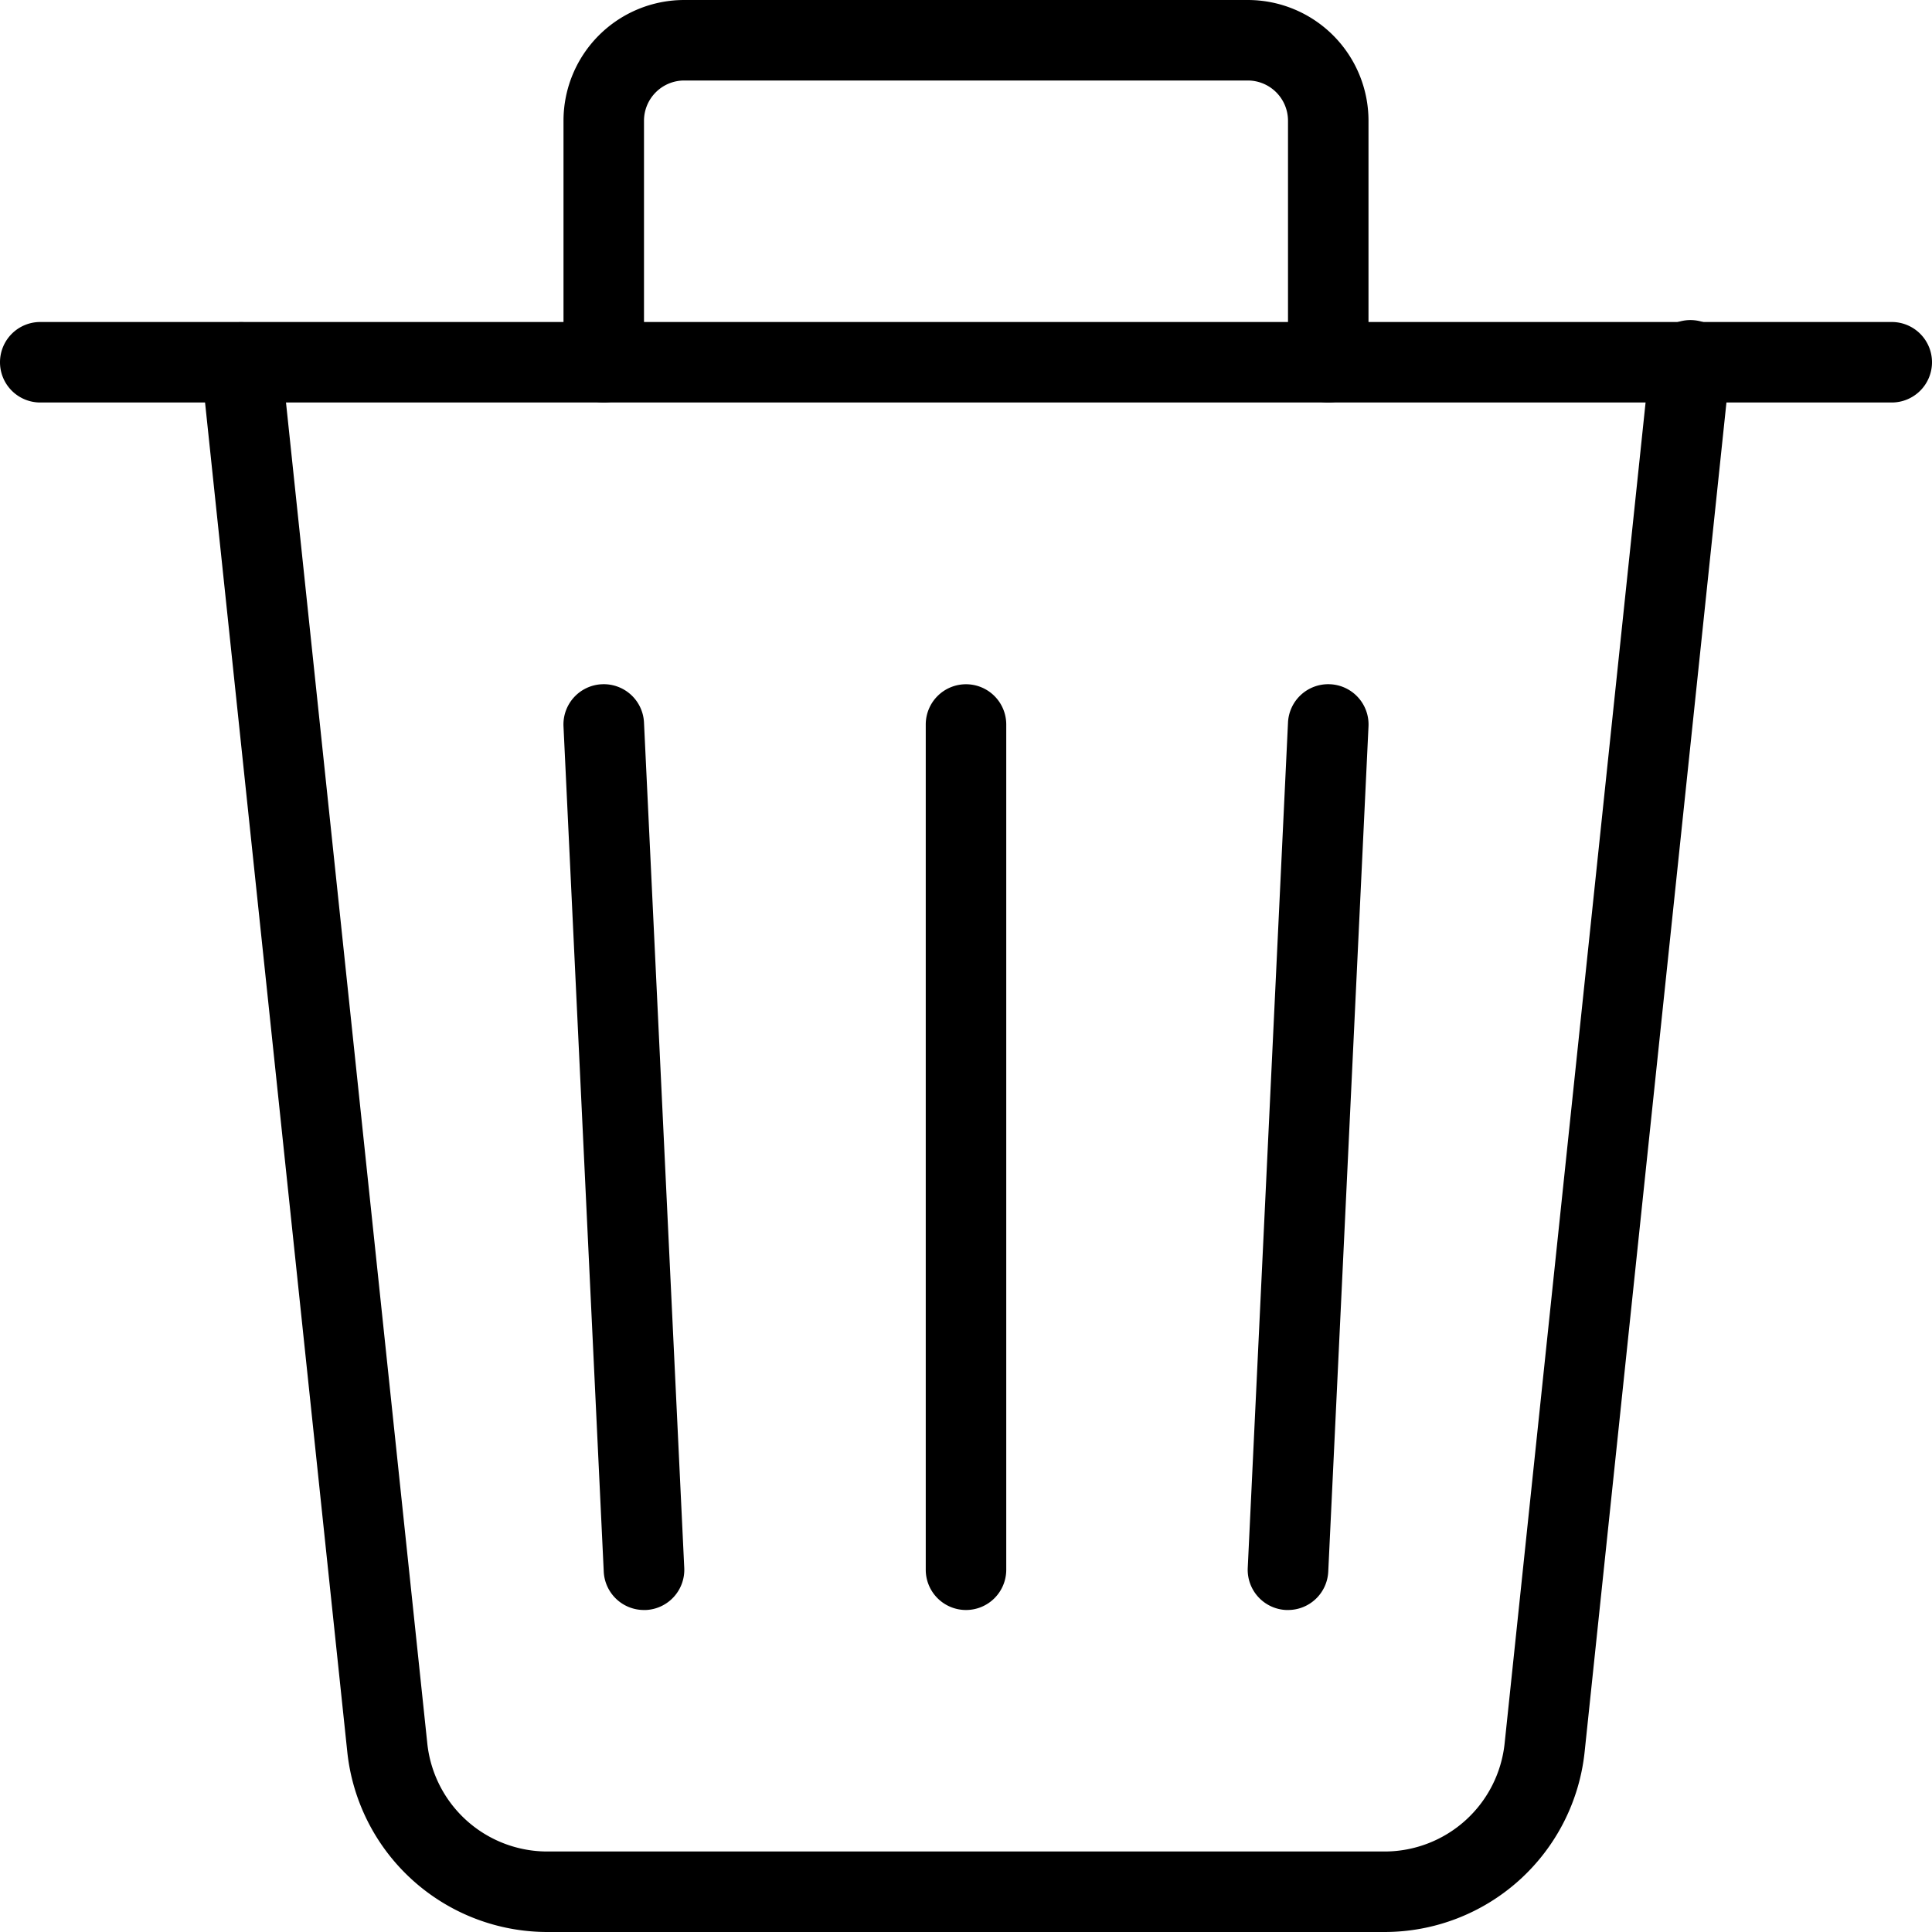 <svg xmlns="http://www.w3.org/2000/svg" width="24" height="24" viewBox="0 0 24 24"><path d="M17.2,24H6.8a2.5,2.5,0,0,1-2.486-2.239L2.5,4.552a.5.5,0,0,1,.995-.1L5.308,21.657A1.5,1.5,0,0,0,6.8,23H17.2a1.5,1.5,0,0,0,1.491-1.343L20.5,4.448a.5.5,0,1,1,.994.1L19.685,21.761A2.5,2.5,0,0,1,17.2,24Z"/><path d="M23,.5H0A.5.5,0,0,1-.5,0,.5.5,0,0,1,0-.5H23a.5.5,0,0,1,.5.5A.5.5,0,0,1,23,.5Z" transform="translate(0.5 4.5)"/><path d="M16.5,5a.5.5,0,0,1-.5-.5v-3a.5.5,0,0,0-.5-.5h-7a.5.5,0,0,0-.5.5v3a.5.5,0,0,1-1,0v-3A1.5,1.5,0,0,1,8.5,0h7A1.5,1.5,0,0,1,17,1.5v3A.5.5,0,0,1,16.5,5Z"/><path d="M0,11a.5.5,0,0,1-.5-.5V0A.5.5,0,0,1,0-.5.5.5,0,0,1,.5,0V10.5A.5.5,0,0,1,0,11Z" transform="translate(12 9)"/><path d="M0,11H-.024A.5.5,0,0,1-.5,10.476L0-.024A.5.5,0,0,1,.524-.5.5.5,0,0,1,1,.024l-.5,10.5A.5.5,0,0,1,0,11Z" transform="translate(16 9)"/><path d="M.5,11a.5.5,0,0,1-.5-.476L-.5.024A.5.5,0,0,1-.024-.5.5.5,0,0,1,.5-.024l.5,10.5A.5.5,0,0,1,.524,11Z" transform="translate(7.5 9)"/></svg>